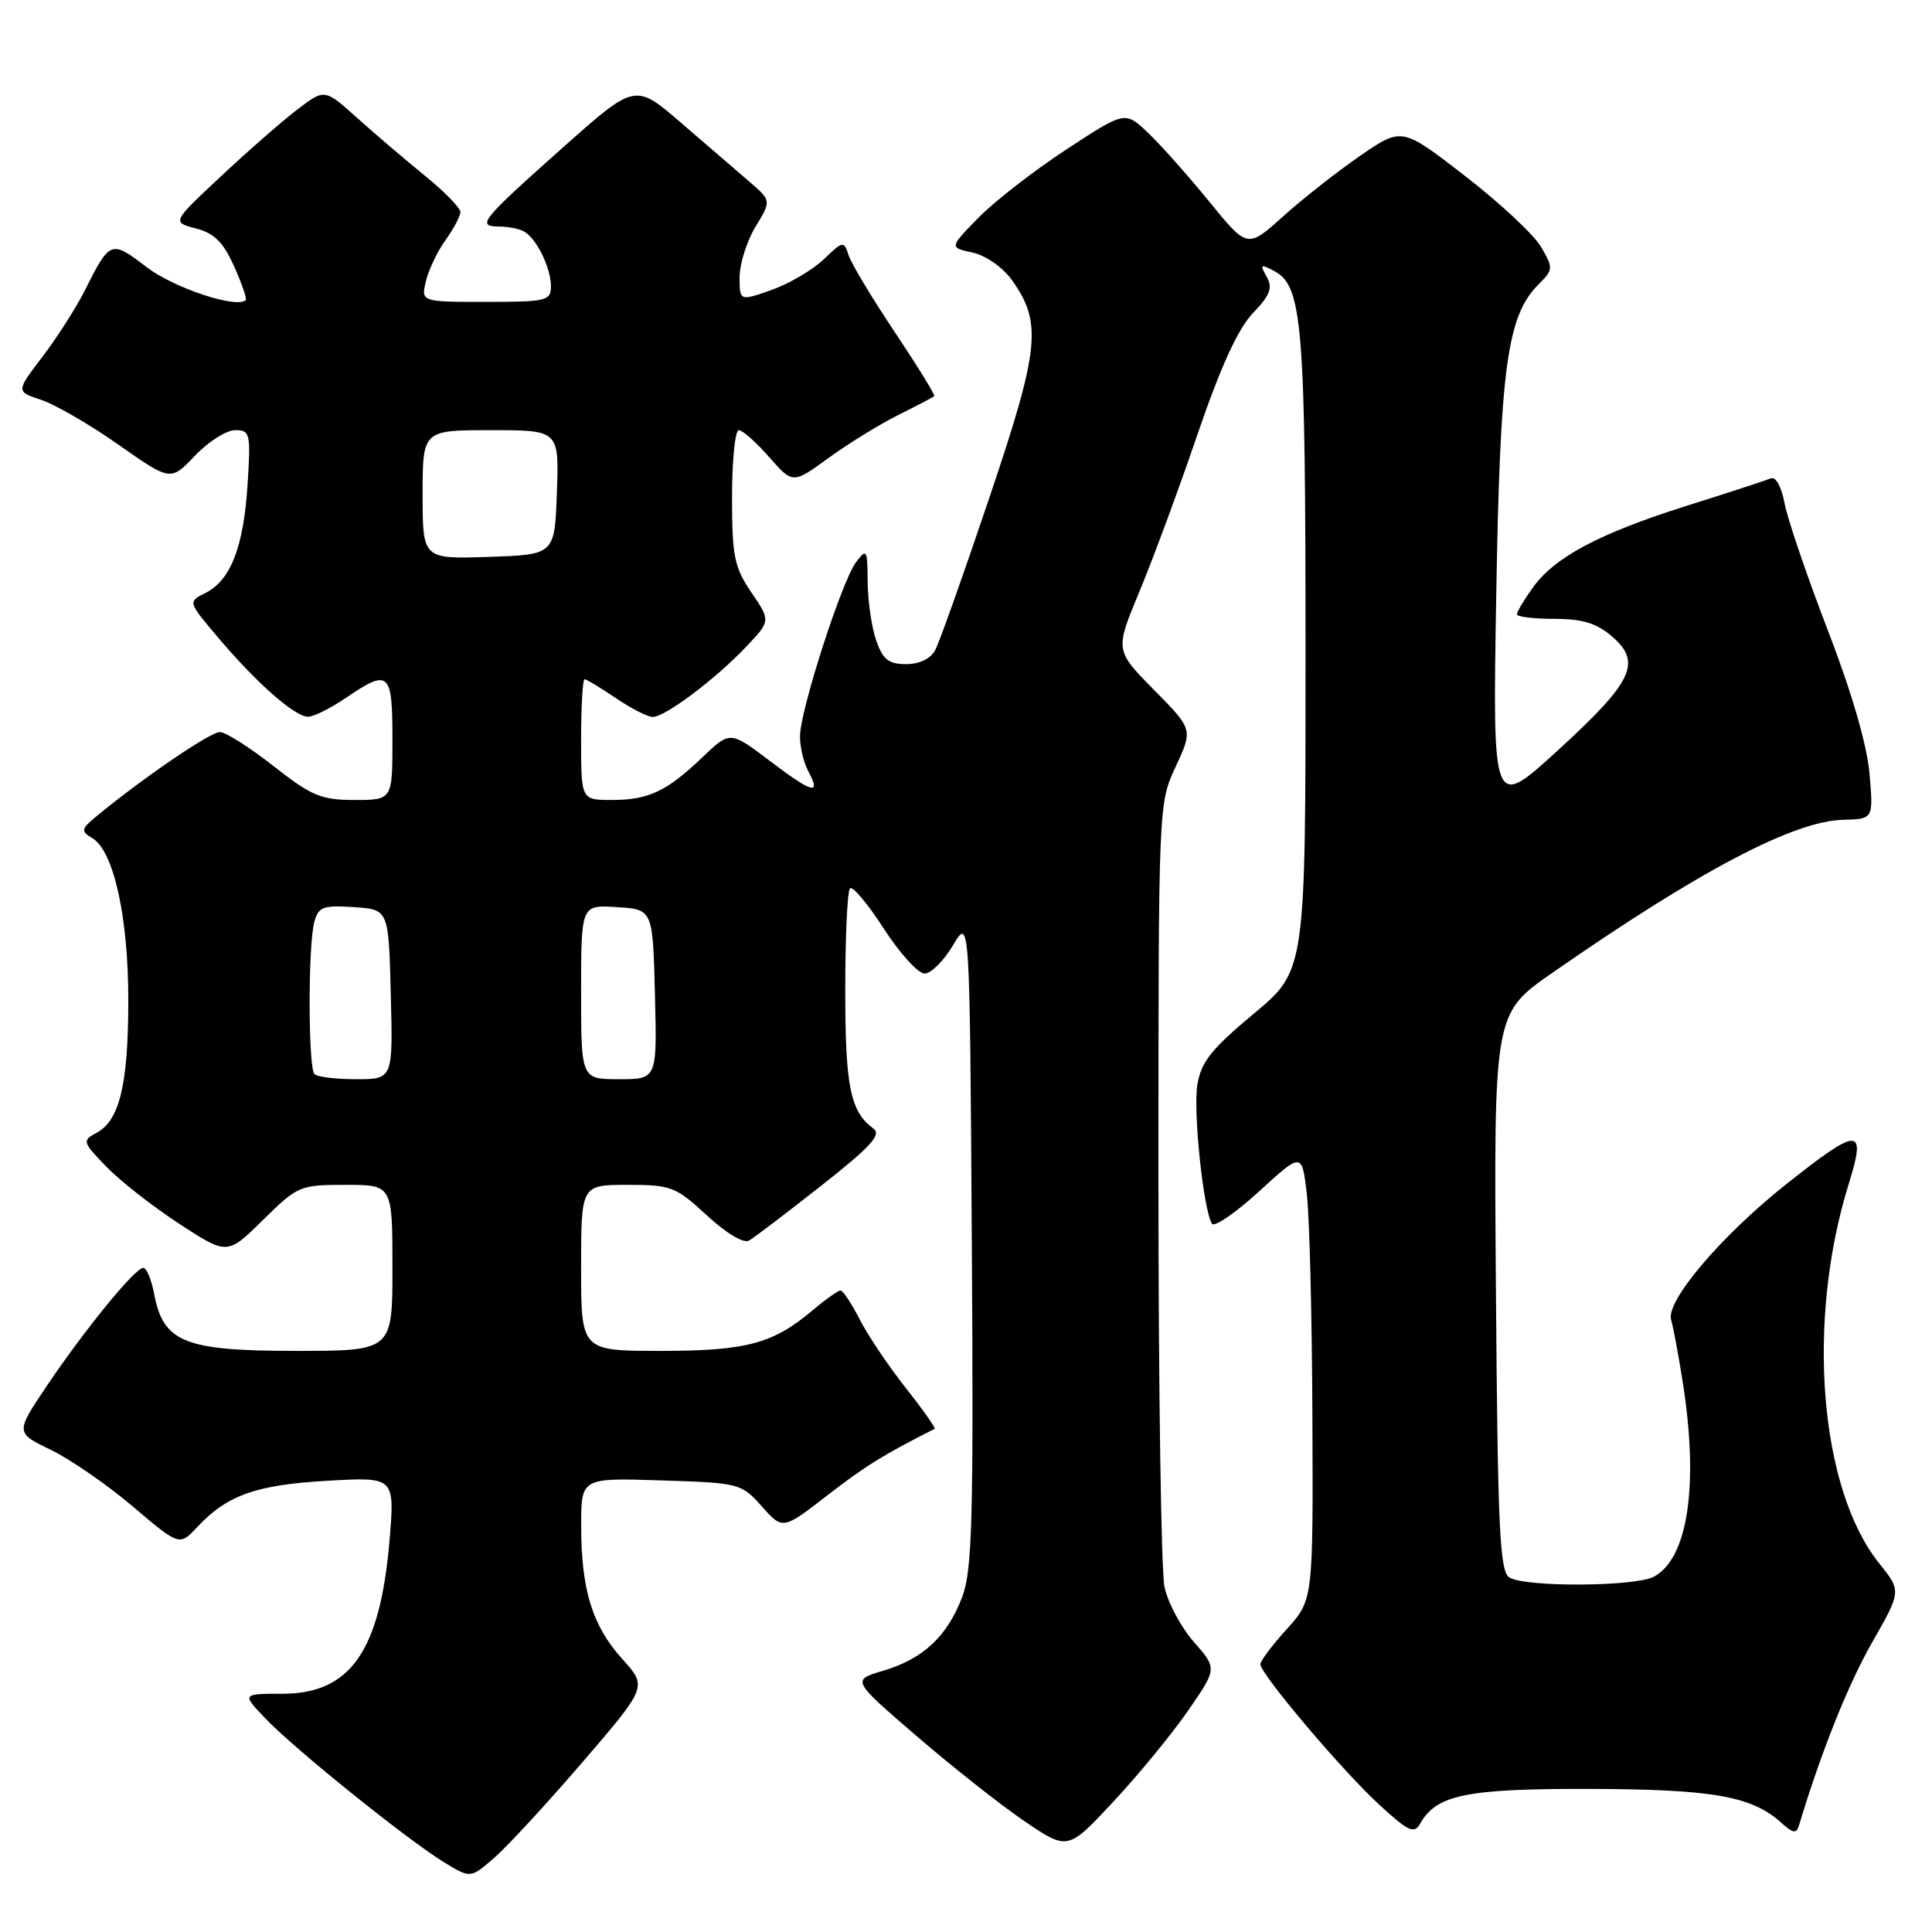 <?xml version="1.0" encoding="UTF-8" standalone="no"?>
<!DOCTYPE svg PUBLIC "-//W3C//DTD SVG 1.1//EN" "http://www.w3.org/Graphics/SVG/1.1/DTD/svg11.dtd" >
<svg xmlns="http://www.w3.org/2000/svg" xmlns:xlink="http://www.w3.org/1999/xlink" version="1.1" viewBox="0 0 256 256">
 <g >
 <path fill="currentColor"
d=" M 77.18 233.50 C 85.78 223.50 85.78 223.50 82.45 219.82 C 78.48 215.41 77.01 210.67 77.01 202.16 C 77.00 195.82 77.00 195.82 87.58 196.16 C 97.99 196.49 98.22 196.55 100.95 199.61 C 103.72 202.72 103.72 202.72 109.67 198.11 C 114.62 194.27 117.14 192.71 123.84 189.33 C 124.02 189.24 122.30 186.79 120.01 183.90 C 117.73 181.01 114.98 176.92 113.91 174.82 C 112.84 172.72 111.70 171.00 111.37 171.00 C 111.05 171.00 109.37 172.19 107.64 173.65 C 102.41 178.06 98.89 179.00 87.53 179.00 C 77.00 179.00 77.00 179.00 77.00 168.00 C 77.00 157.00 77.00 157.00 83.14 157.00 C 88.92 157.00 89.53 157.23 93.66 161.04 C 96.28 163.46 98.54 164.80 99.27 164.37 C 99.95 163.98 104.24 160.71 108.82 157.11 C 115.39 151.94 116.84 150.35 115.73 149.54 C 112.67 147.28 112.00 143.98 112.00 131.23 C 112.00 124.14 112.28 118.05 112.63 117.71 C 112.97 117.36 114.99 119.76 117.10 123.04 C 119.22 126.32 121.66 129.00 122.51 129.00 C 123.37 129.00 125.06 127.31 126.28 125.25 C 128.50 121.50 128.50 121.50 128.77 164.50 C 129.01 201.37 128.83 208.08 127.50 211.60 C 125.52 216.82 122.31 219.82 117.03 221.38 C 112.84 222.62 112.84 222.62 121.48 230.06 C 126.23 234.15 132.68 239.24 135.81 241.36 C 141.50 245.21 141.50 245.21 147.58 238.67 C 150.93 235.08 155.38 229.65 157.47 226.61 C 161.28 221.08 161.28 221.08 158.19 217.56 C 156.49 215.63 154.74 212.35 154.30 210.27 C 153.86 208.20 153.50 184.00 153.50 156.50 C 153.50 106.50 153.50 106.50 155.79 101.57 C 158.08 96.65 158.08 96.65 152.91 91.41 C 147.74 86.17 147.74 86.17 150.97 78.41 C 152.75 74.14 156.22 64.76 158.67 57.57 C 161.74 48.59 164.04 43.56 166.01 41.50 C 168.31 39.09 168.67 38.14 167.84 36.66 C 166.92 35.03 167.03 34.95 168.86 35.92 C 172.58 37.92 172.99 42.87 172.99 86.55 C 173.00 128.60 173.00 128.60 166.13 134.32 C 160.50 139.01 159.15 140.72 158.66 143.72 C 158.08 147.28 159.45 160.30 160.59 162.15 C 160.90 162.65 163.71 160.72 166.83 157.87 C 172.50 152.68 172.50 152.68 173.15 158.09 C 173.51 161.06 173.85 174.41 173.90 187.75 C 174.00 211.99 174.00 211.99 170.50 215.87 C 168.57 218.00 167.00 220.09 167.00 220.51 C 167.00 221.79 177.77 234.53 182.67 239.05 C 186.62 242.69 187.39 243.05 188.18 241.64 C 190.33 237.81 194.29 237.00 210.70 237.04 C 226.99 237.09 232.14 238.00 236.05 241.54 C 237.58 242.93 238.04 243.00 238.37 241.89 C 241.27 232.25 244.86 223.24 248.05 217.66 C 251.95 210.82 251.95 210.82 249.01 207.16 C 241.08 197.27 239.30 175.08 244.97 156.86 C 247.34 149.24 246.33 149.25 236.60 156.98 C 228.03 163.79 220.70 172.44 221.43 174.87 C 221.70 175.77 222.39 179.43 222.95 183.00 C 225.13 196.71 223.69 206.49 219.15 208.92 C 216.67 210.25 202.06 210.33 200.00 209.02 C 198.72 208.21 198.46 202.68 198.22 171.19 C 197.93 134.30 197.93 134.30 205.70 128.90 C 225.13 115.39 237.63 108.81 244.19 108.63 C 248.24 108.53 248.24 108.53 247.72 102.51 C 247.39 98.70 245.37 91.75 242.19 83.50 C 239.44 76.35 236.86 68.79 236.47 66.71 C 236.05 64.47 235.30 63.11 234.63 63.39 C 234.01 63.65 229.00 65.29 223.50 67.02 C 211.88 70.69 205.96 73.84 203.07 77.91 C 201.93 79.50 201.00 81.08 201.00 81.40 C 201.00 81.73 203.22 82.00 205.94 82.00 C 209.68 82.00 211.55 82.57 213.60 84.33 C 217.59 87.77 216.39 90.31 206.43 99.42 C 197.77 107.34 197.77 107.34 198.26 78.92 C 198.77 48.69 199.70 41.86 203.83 37.72 C 205.82 35.73 205.84 35.53 204.20 32.72 C 203.27 31.11 198.73 26.88 194.13 23.32 C 185.76 16.84 185.76 16.84 180.26 20.62 C 177.24 22.70 172.63 26.32 170.03 28.66 C 165.29 32.93 165.29 32.93 160.23 26.71 C 157.45 23.30 153.80 19.19 152.12 17.60 C 149.08 14.70 149.08 14.70 141.26 19.83 C 136.96 22.65 131.72 26.72 129.62 28.88 C 125.79 32.80 125.79 32.80 128.88 33.47 C 130.65 33.86 132.88 35.43 134.09 37.12 C 138.12 42.78 137.77 46.17 131.07 66.02 C 127.69 76.06 124.47 85.12 123.92 86.14 C 123.31 87.29 121.83 88.00 120.06 88.00 C 117.75 88.00 116.98 87.40 116.10 84.85 C 115.49 83.12 114.99 79.63 114.97 77.10 C 114.94 72.80 114.84 72.63 113.44 74.48 C 111.54 76.99 106.00 94.20 106.00 97.58 C 106.00 98.98 106.49 101.04 107.08 102.15 C 108.84 105.43 107.73 105.15 102.08 100.88 C 96.75 96.84 96.75 96.84 93.12 100.30 C 88.34 104.87 85.95 106.00 81.07 106.00 C 77.00 106.00 77.00 106.00 77.00 98.00 C 77.00 93.60 77.21 90.00 77.46 90.00 C 77.71 90.00 79.57 91.13 81.60 92.50 C 83.62 93.87 85.82 95.00 86.49 95.00 C 88.13 95.00 94.75 90.03 98.81 85.76 C 102.13 82.27 102.13 82.27 99.56 78.50 C 97.29 75.15 97.00 73.72 97.00 65.86 C 97.00 60.99 97.40 57.00 97.90 57.00 C 98.39 57.00 100.20 58.60 101.92 60.57 C 105.05 64.13 105.05 64.13 109.78 60.69 C 112.37 58.80 116.53 56.24 119.00 55.00 C 121.47 53.77 123.63 52.64 123.79 52.50 C 123.95 52.36 121.60 48.55 118.58 44.03 C 115.55 39.50 112.79 34.90 112.44 33.81 C 111.83 31.89 111.70 31.91 109.14 34.37 C 107.67 35.77 104.57 37.59 102.24 38.42 C 98.00 39.91 98.00 39.91 98.00 36.71 C 98.01 34.94 98.96 31.94 100.11 30.04 C 102.22 26.59 102.22 26.59 99.26 24.04 C 97.63 22.64 93.57 19.14 90.23 16.26 C 84.16 11.03 84.16 11.03 74.65 19.49 C 63.63 29.30 63.08 29.99 66.19 30.02 C 67.46 30.02 69.00 30.36 69.60 30.77 C 71.23 31.86 73.00 35.58 73.00 37.93 C 73.00 39.86 72.42 40.00 64.39 40.00 C 55.78 40.00 55.78 40.00 56.44 37.25 C 56.80 35.74 57.97 33.28 59.05 31.79 C 60.12 30.30 61.00 28.64 61.00 28.09 C 61.00 27.55 58.90 25.39 56.32 23.30 C 53.75 21.21 49.70 17.76 47.33 15.63 C 43.01 11.75 43.01 11.75 39.41 14.50 C 37.43 16.01 32.87 19.99 29.29 23.35 C 22.77 29.44 22.77 29.44 25.96 30.27 C 28.39 30.90 29.58 32.08 31.01 35.27 C 32.04 37.57 32.74 39.59 32.57 39.76 C 31.40 40.93 23.07 38.17 19.46 35.42 C 14.68 31.77 14.60 31.80 11.18 38.60 C 10.04 40.85 7.54 44.76 5.61 47.29 C 2.11 51.88 2.11 51.88 5.47 52.99 C 7.31 53.60 11.93 56.27 15.72 58.94 C 22.61 63.77 22.61 63.77 25.83 60.39 C 27.60 58.52 30.00 57.00 31.16 57.00 C 33.15 57.00 33.24 57.40 32.80 64.27 C 32.27 72.52 30.55 76.92 27.19 78.59 C 24.88 79.74 24.88 79.74 29.02 84.62 C 34.06 90.56 39.05 94.94 40.80 94.97 C 41.52 94.99 43.76 93.87 45.79 92.50 C 51.57 88.57 52.00 88.95 52.00 98.00 C 52.00 106.00 52.00 106.00 46.98 106.00 C 42.55 106.00 41.29 105.47 36.23 101.50 C 33.08 99.03 29.88 97.00 29.13 97.00 C 27.87 97.00 19.13 102.95 13.00 107.98 C 10.72 109.84 10.65 110.12 12.22 111.05 C 15.06 112.73 17.00 121.44 17.00 132.53 C 17.00 143.68 15.85 148.47 12.79 150.11 C 10.86 151.14 10.92 151.32 14.12 154.62 C 15.95 156.51 20.30 159.91 23.78 162.18 C 30.12 166.31 30.12 166.31 34.84 161.66 C 39.45 157.12 39.73 157.00 45.78 157.00 C 52.00 157.00 52.00 157.00 52.00 168.00 C 52.00 179.00 52.00 179.00 39.13 179.00 C 24.45 179.00 21.63 177.86 20.43 171.46 C 20.07 169.56 19.42 168.00 18.98 168.00 C 17.90 168.00 11.23 176.17 6.18 183.67 C 2.04 189.84 2.04 189.84 6.73 192.11 C 9.31 193.36 14.21 196.74 17.60 199.62 C 23.78 204.86 23.78 204.86 26.14 202.34 C 30.08 198.12 33.92 196.75 43.37 196.21 C 52.31 195.70 52.31 195.70 51.62 204.05 C 50.39 218.74 46.44 224.43 37.45 224.43 C 32.02 224.43 32.02 224.43 35.26 227.80 C 39.21 231.91 54.22 243.97 58.93 246.82 C 62.35 248.89 62.35 248.89 65.46 246.20 C 67.18 244.71 72.45 239.00 77.18 233.50 Z  M 41.67 142.33 C 40.83 141.50 40.81 125.30 41.64 122.20 C 42.19 120.16 42.78 119.93 46.88 120.20 C 51.50 120.50 51.50 120.50 51.78 131.75 C 52.07 143.00 52.07 143.00 47.20 143.00 C 44.52 143.00 42.03 142.70 41.67 142.33 Z  M 77.00 131.45 C 77.00 119.89 77.00 119.89 81.75 120.20 C 86.50 120.50 86.50 120.50 86.78 131.75 C 87.07 143.00 87.07 143.00 82.03 143.00 C 77.00 143.00 77.00 143.00 77.00 131.45 Z  M 56.00 65.54 C 56.00 57.00 56.00 57.00 65.04 57.00 C 74.08 57.00 74.08 57.00 73.79 65.25 C 73.50 73.50 73.50 73.50 64.75 73.79 C 56.00 74.08 56.00 74.08 56.00 65.54 Z "/>
</g>
</svg>